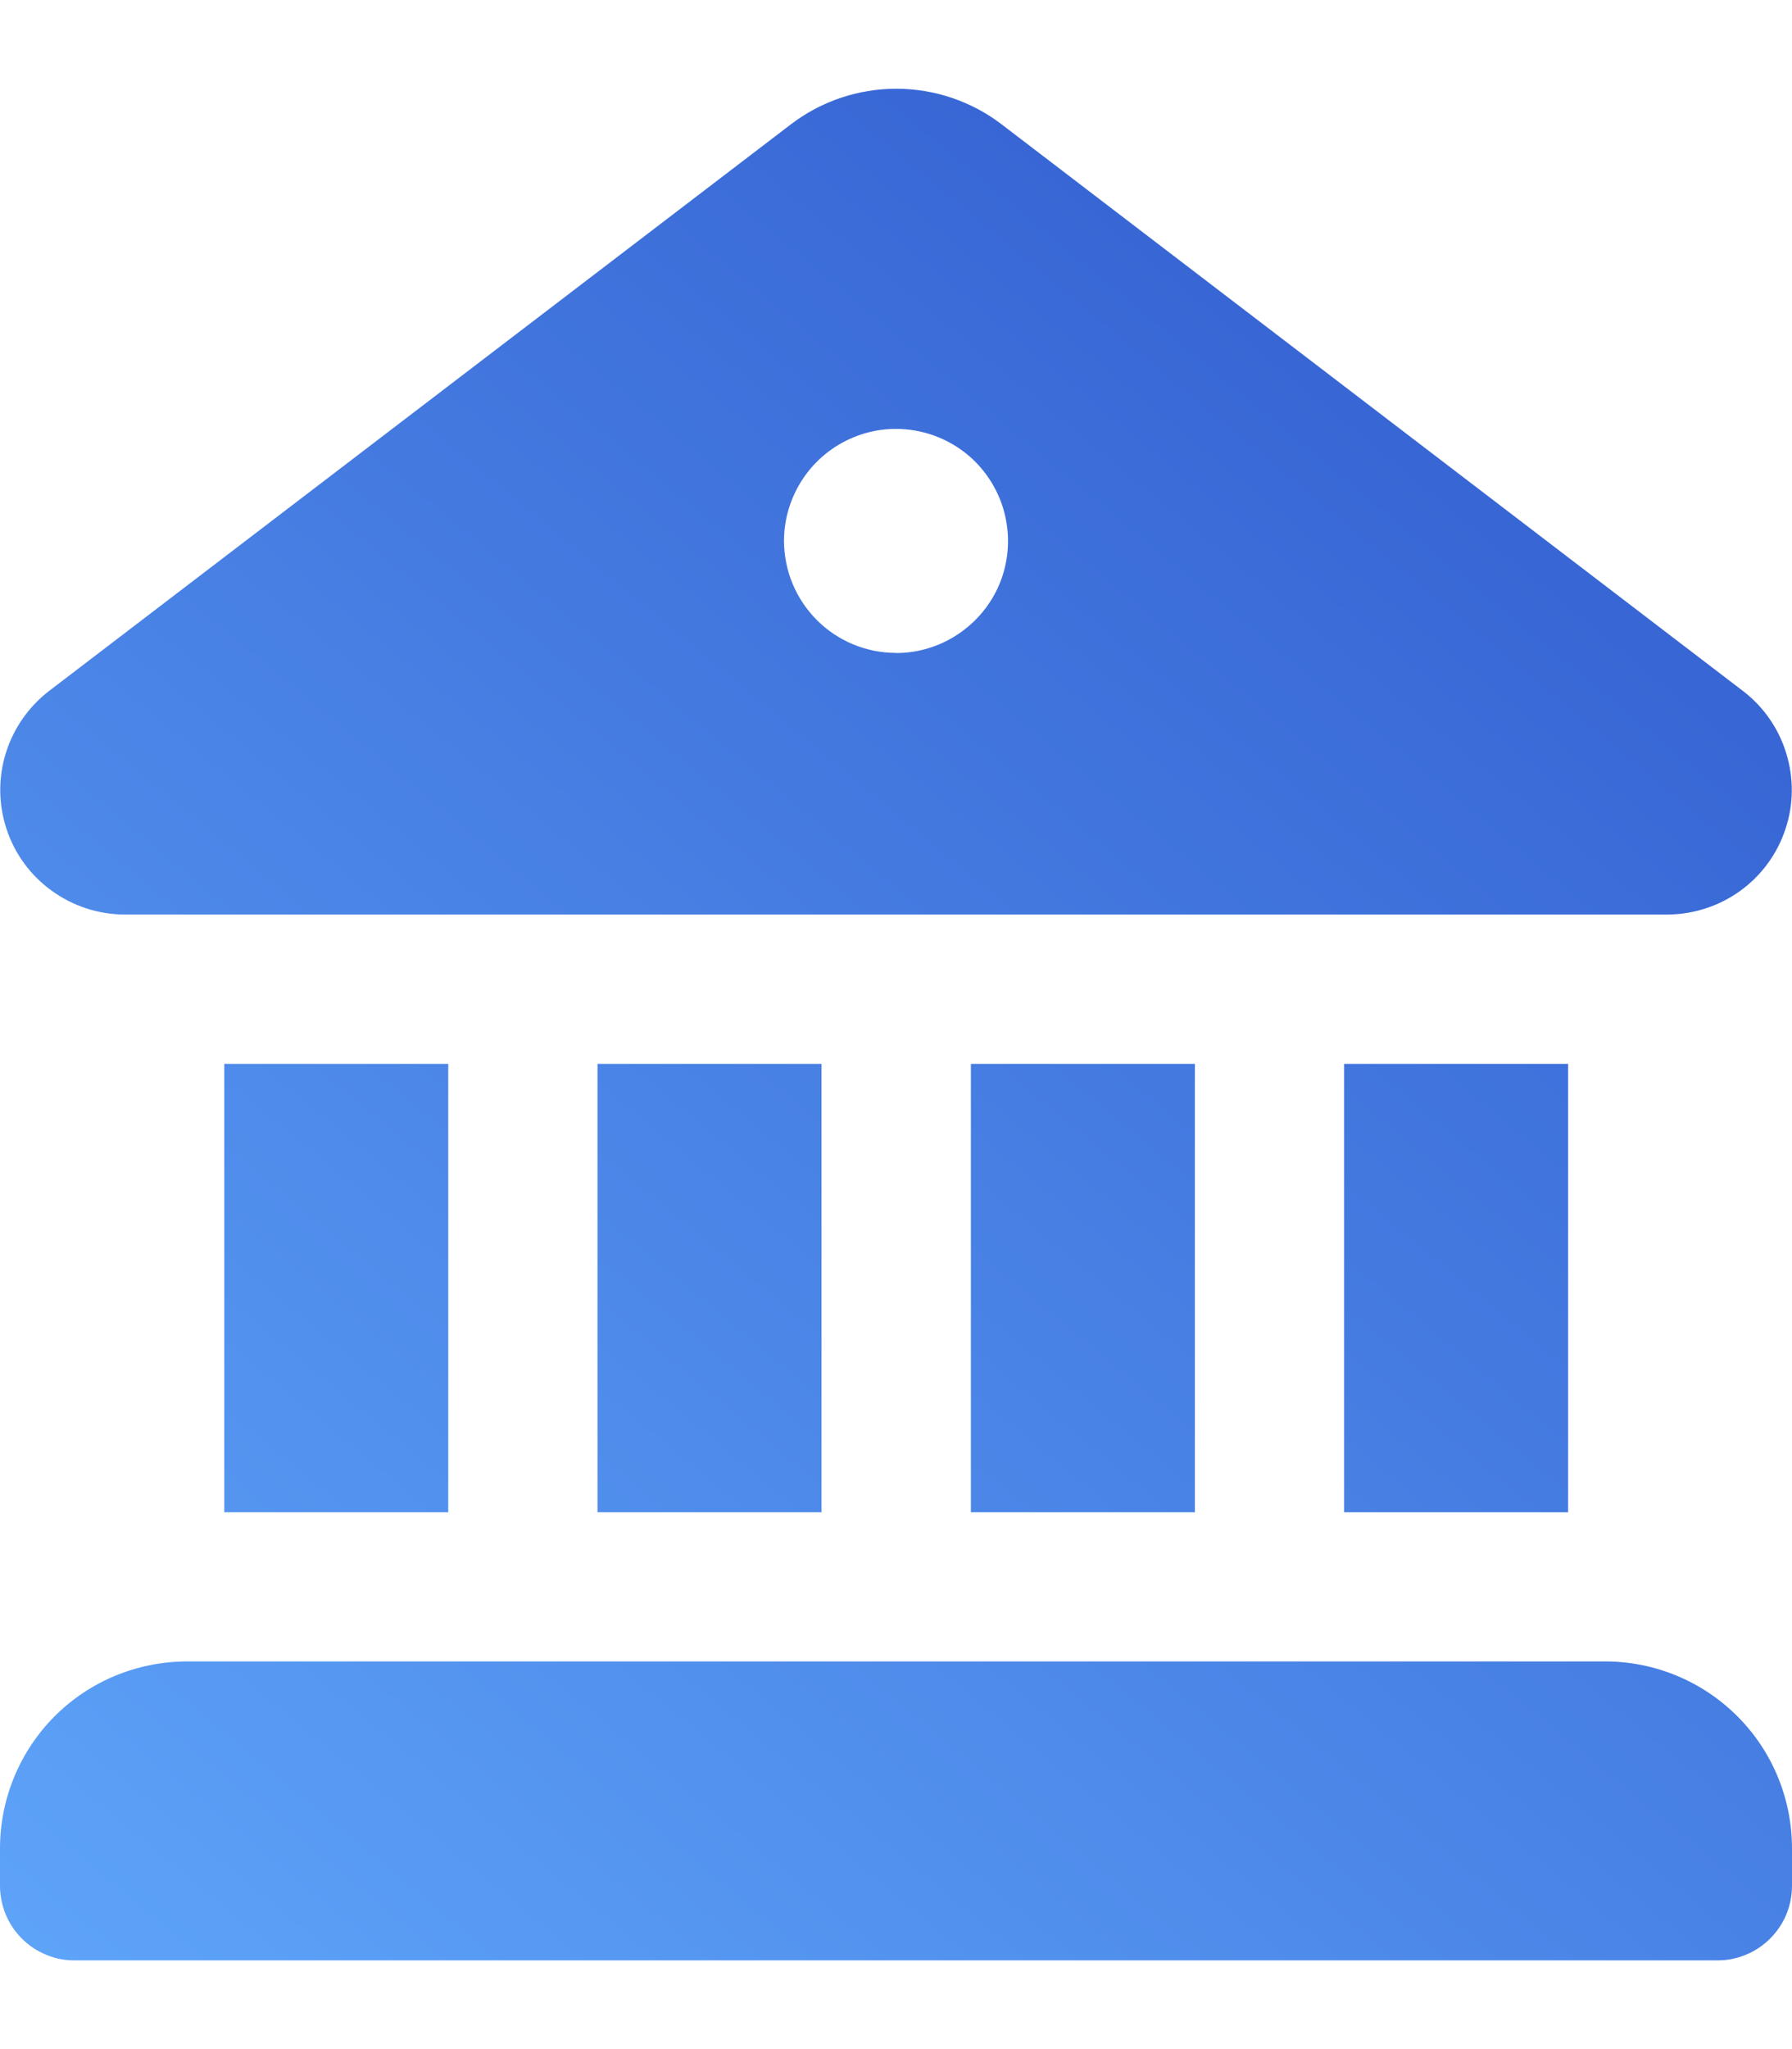 <svg width="14" height="16" viewBox="0 0 14 16" fill="none" xmlns="http://www.w3.org/2000/svg">
<path d="M6.176 0.973C6.413 0.791 6.703 0.693 7.002 0.693C7.301 0.693 7.591 0.791 7.828 0.973L13.615 5.394C13.777 5.517 13.896 5.688 13.955 5.882C14.015 6.076 14.013 6.284 13.948 6.476C13.884 6.669 13.761 6.836 13.597 6.955C13.433 7.074 13.235 7.139 13.032 7.141H0.968C0.765 7.139 0.568 7.074 0.404 6.955C0.239 6.836 0.116 6.669 0.052 6.476C-0.012 6.284 -0.015 6.076 0.045 5.882C0.105 5.688 0.224 5.517 0.385 5.394L6.176 0.973ZM7 5.099C7.173 5.099 7.342 5.048 7.486 4.951C7.63 4.855 7.742 4.719 7.809 4.559C7.875 4.399 7.892 4.223 7.858 4.053C7.825 3.884 7.741 3.728 7.619 3.605C7.497 3.483 7.341 3.4 7.171 3.366C7.001 3.332 6.825 3.349 6.665 3.416C6.506 3.482 6.369 3.594 6.273 3.738C6.177 3.882 6.125 4.051 6.125 4.224C6.126 4.456 6.218 4.678 6.382 4.842C6.546 5.006 6.768 5.098 7 5.098V5.099ZM1.752 8.307V11.808H3.502V8.307L1.752 8.307ZM4.668 8.307V11.808H6.418V8.307L4.668 8.307ZM7.585 8.307V11.808H9.335V8.307L7.585 8.307ZM10.501 8.307V11.808H12.251V8.307L10.501 8.307ZM2.12854e-06 14.433C2.10351e-06 14.046 0.154 13.675 0.427 13.401C0.701 13.127 1.072 12.974 1.459 12.973H12.544C12.93 12.974 13.3 13.128 13.574 13.402C13.847 13.675 14 14.046 14 14.433V14.724C14 14.801 13.985 14.877 13.956 14.948C13.927 15.018 13.883 15.083 13.829 15.137C13.775 15.191 13.711 15.234 13.64 15.263C13.569 15.293 13.493 15.308 13.417 15.307H0.583C0.506 15.308 0.43 15.293 0.36 15.263C0.289 15.234 0.224 15.191 0.17 15.136C0.116 15.082 0.073 15.018 0.044 14.947C0.015 14.876 -0 14.8 2.12854e-06 14.723V14.433Z" fill="url(#paint0_linear_36_4836)"/>
<defs>
<linearGradient id="paint0_linear_36_4836" x1="1.21879e-07" y1="17.017" x2="13.036" y2="1.238" gradientUnits="userSpaceOnUse">
<stop stop-color="#61A9FC"/>
<stop offset="1" stop-color="#315BCE"/>
</linearGradient>
</defs>
</svg>
